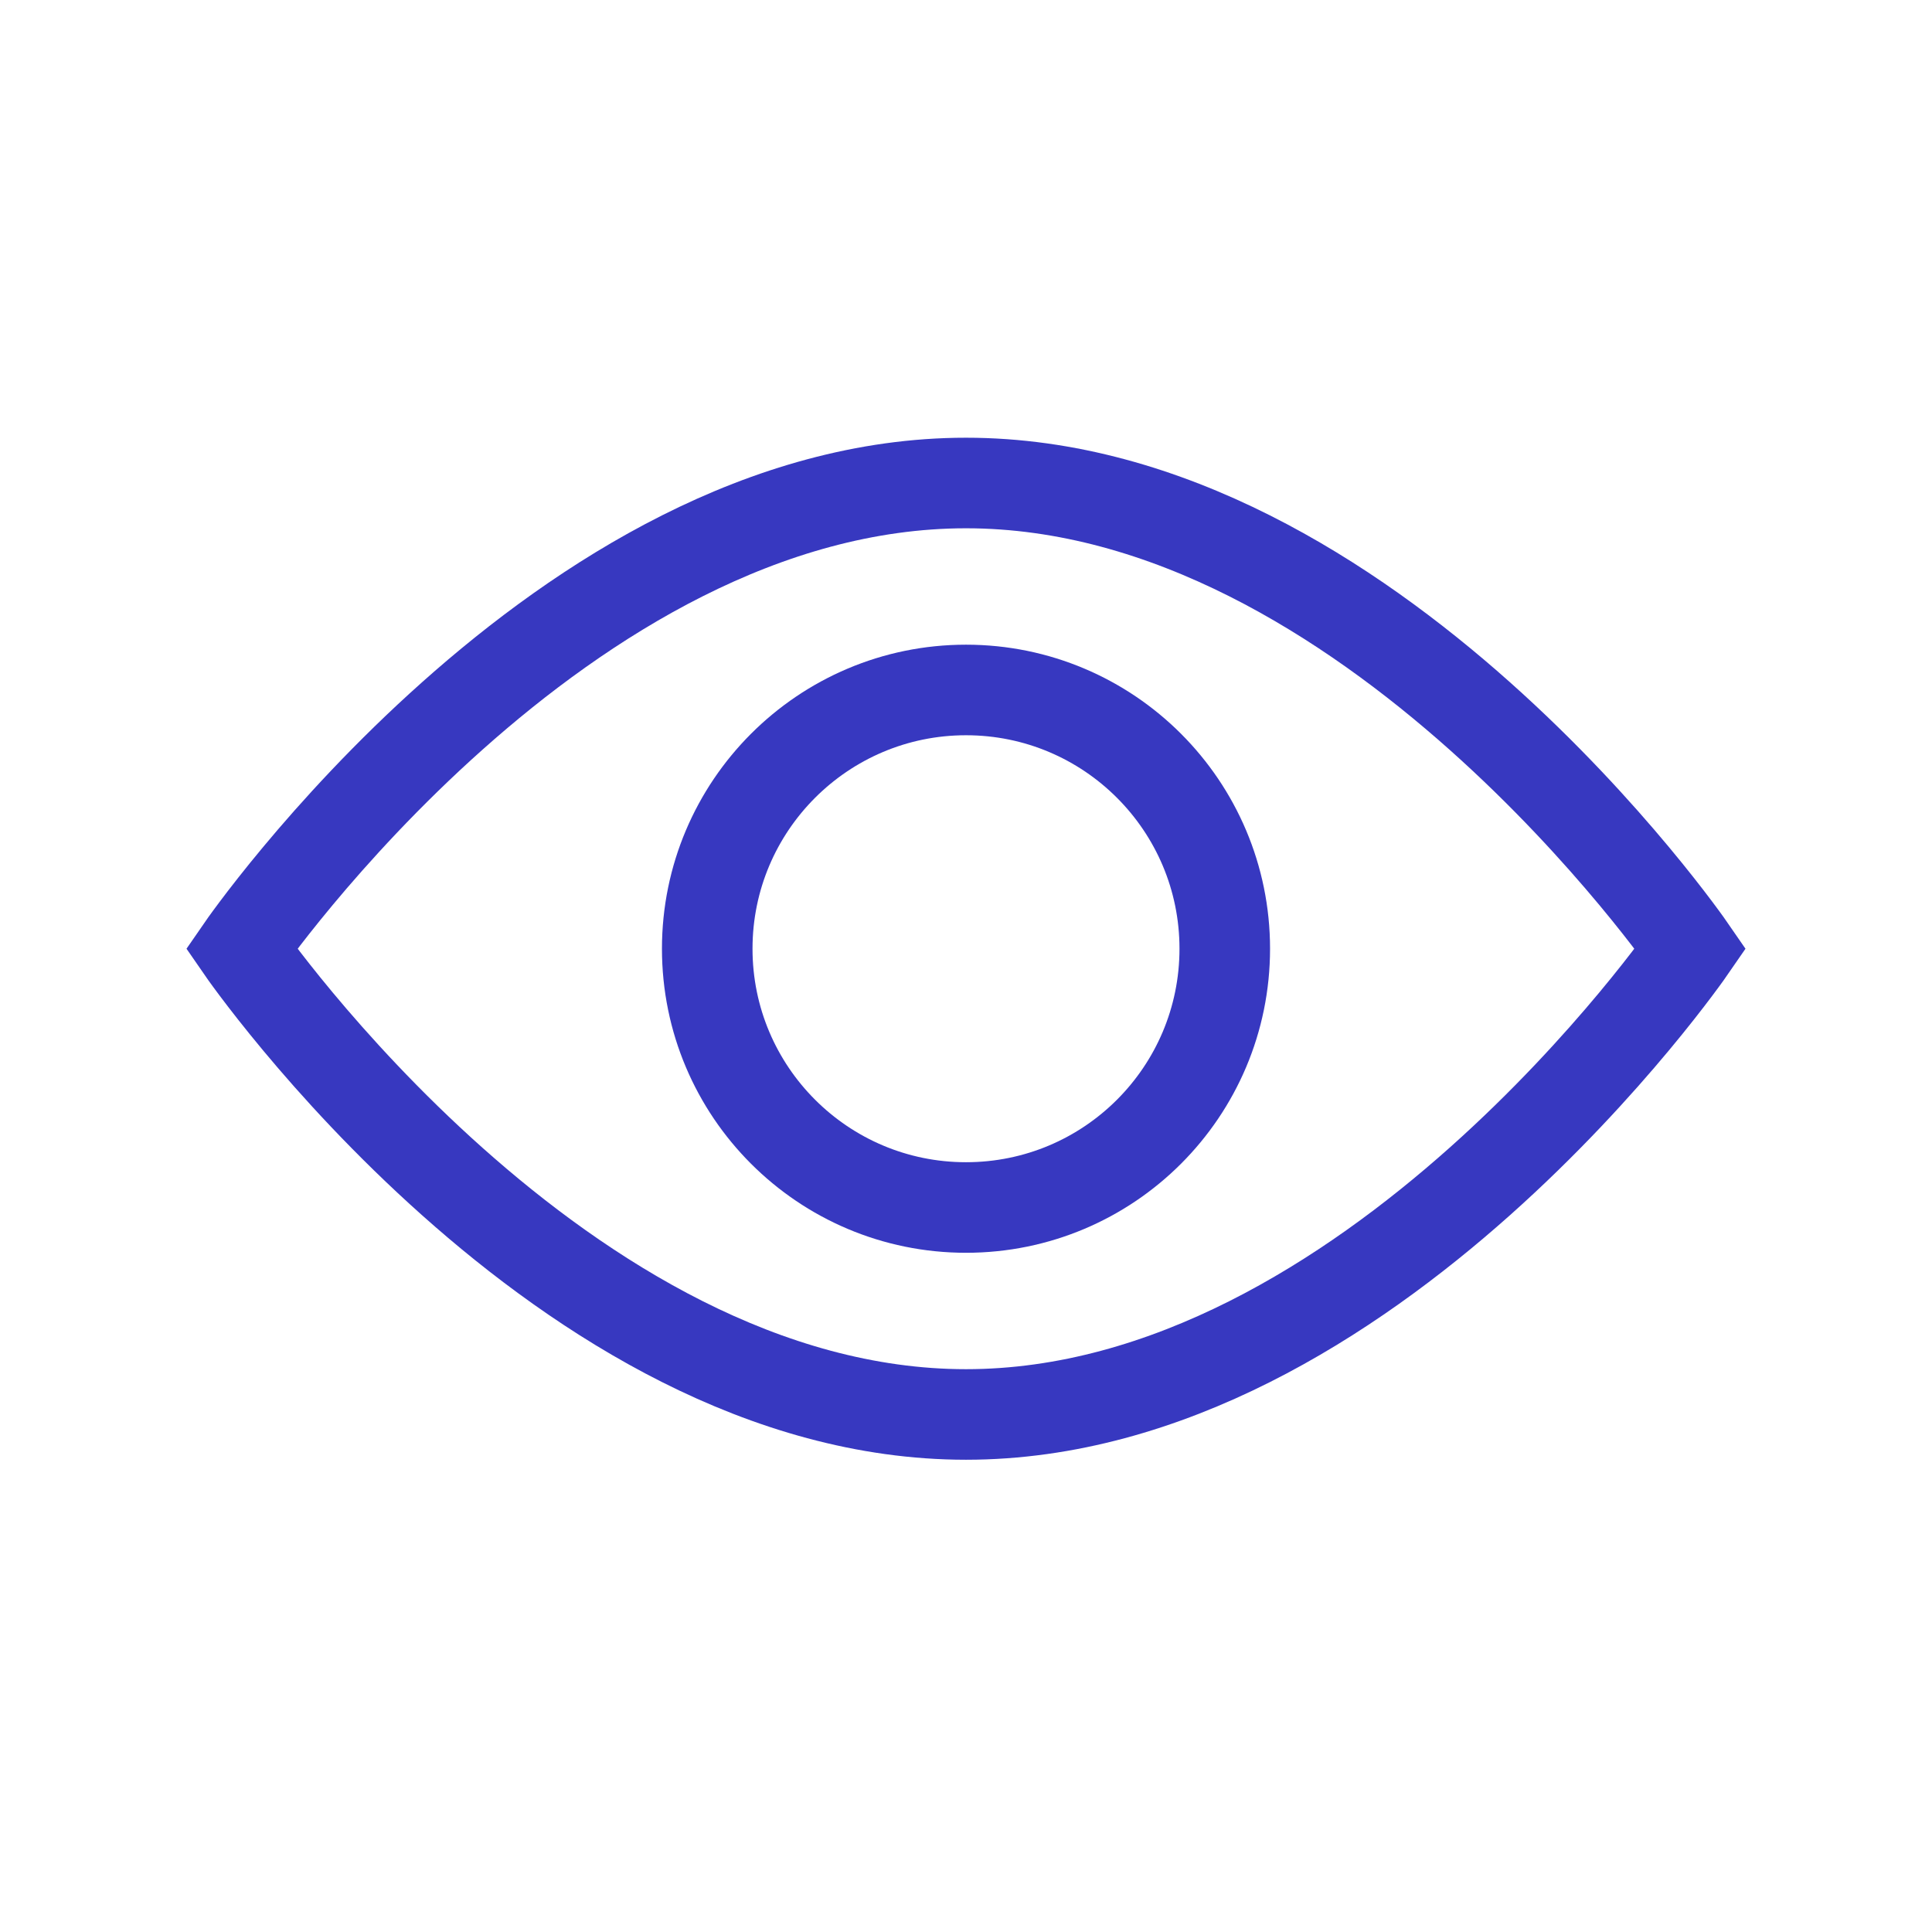 <svg width="16" height="16" viewBox="0 0 16 16" fill="none" xmlns="http://www.w3.org/2000/svg">
<path d="M8 10C9.184 10 10.143 9.041 10.143 7.857C10.143 6.674 9.184 5.714 8 5.714C6.817 5.714 5.857 6.674 5.857 7.857C5.857 9.041 6.817 10 8 10Z" stroke="#3738C0" stroke-width="0.75" stroke-miterlimit="10" stroke-linecap="round"/>
<path d="M2 7.857C2 7.857 4.657 11.714 8 11.714C11.343 11.714 14 7.857 14 7.857C14 7.857 11.343 4 8 4C4.657 4 2 7.857 2 7.857Z" stroke="#3738C0" stroke-width="0.75" stroke-miterlimit="10" stroke-linecap="round"/>
</svg>
